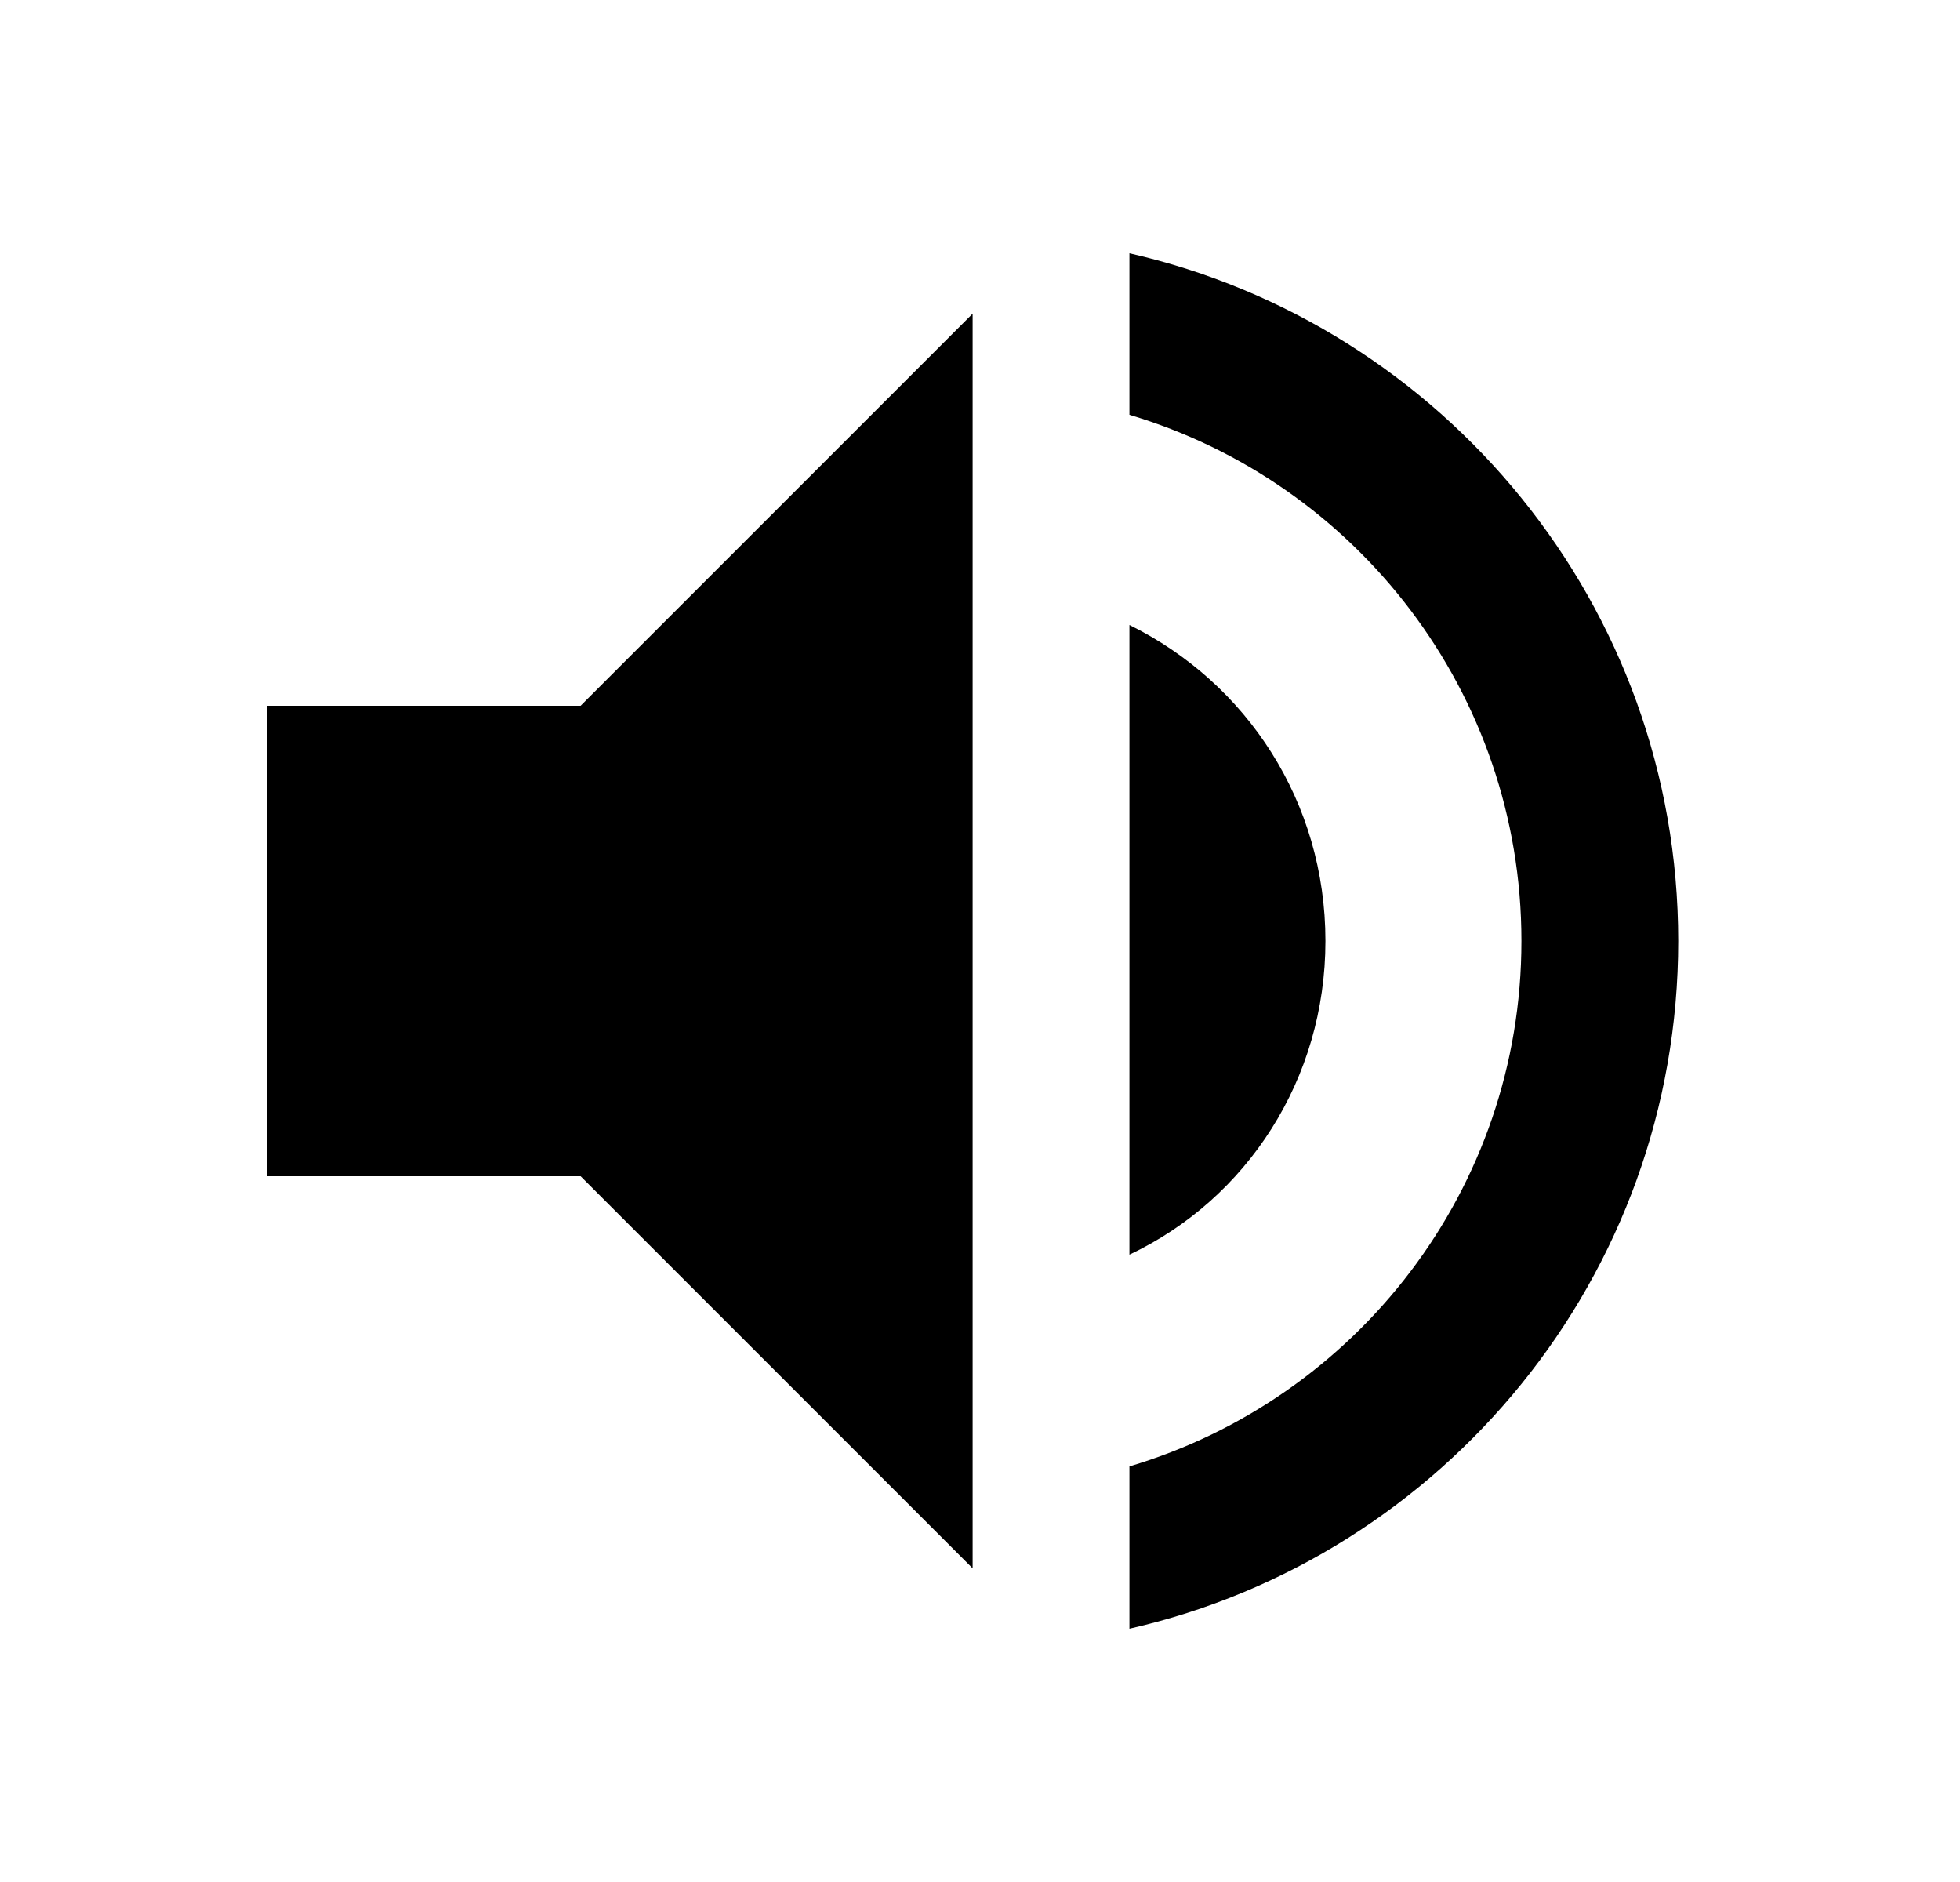 <svg width="25" height="24" viewBox="0 0 25 24" fill="none" xmlns="http://www.w3.org/2000/svg">
<g id="1030">
<path id="Vector" d="M14.406 3.23V5.29C17.296 6.15 19.406 8.83 19.406 12C19.406 15.17 17.296 17.84 14.406 18.7V20.77C18.406 19.86 21.406 16.28 21.406 12C21.406 7.72 18.406 4.14 14.406 3.23ZM16.906 12C16.906 10.23 15.906 8.71 14.406 7.97V16C15.906 15.29 16.906 13.76 16.906 12ZM3.406 9V15H7.406L12.406 20V4L7.406 9H3.406Z" fill="black"/>
</g>
</svg>
